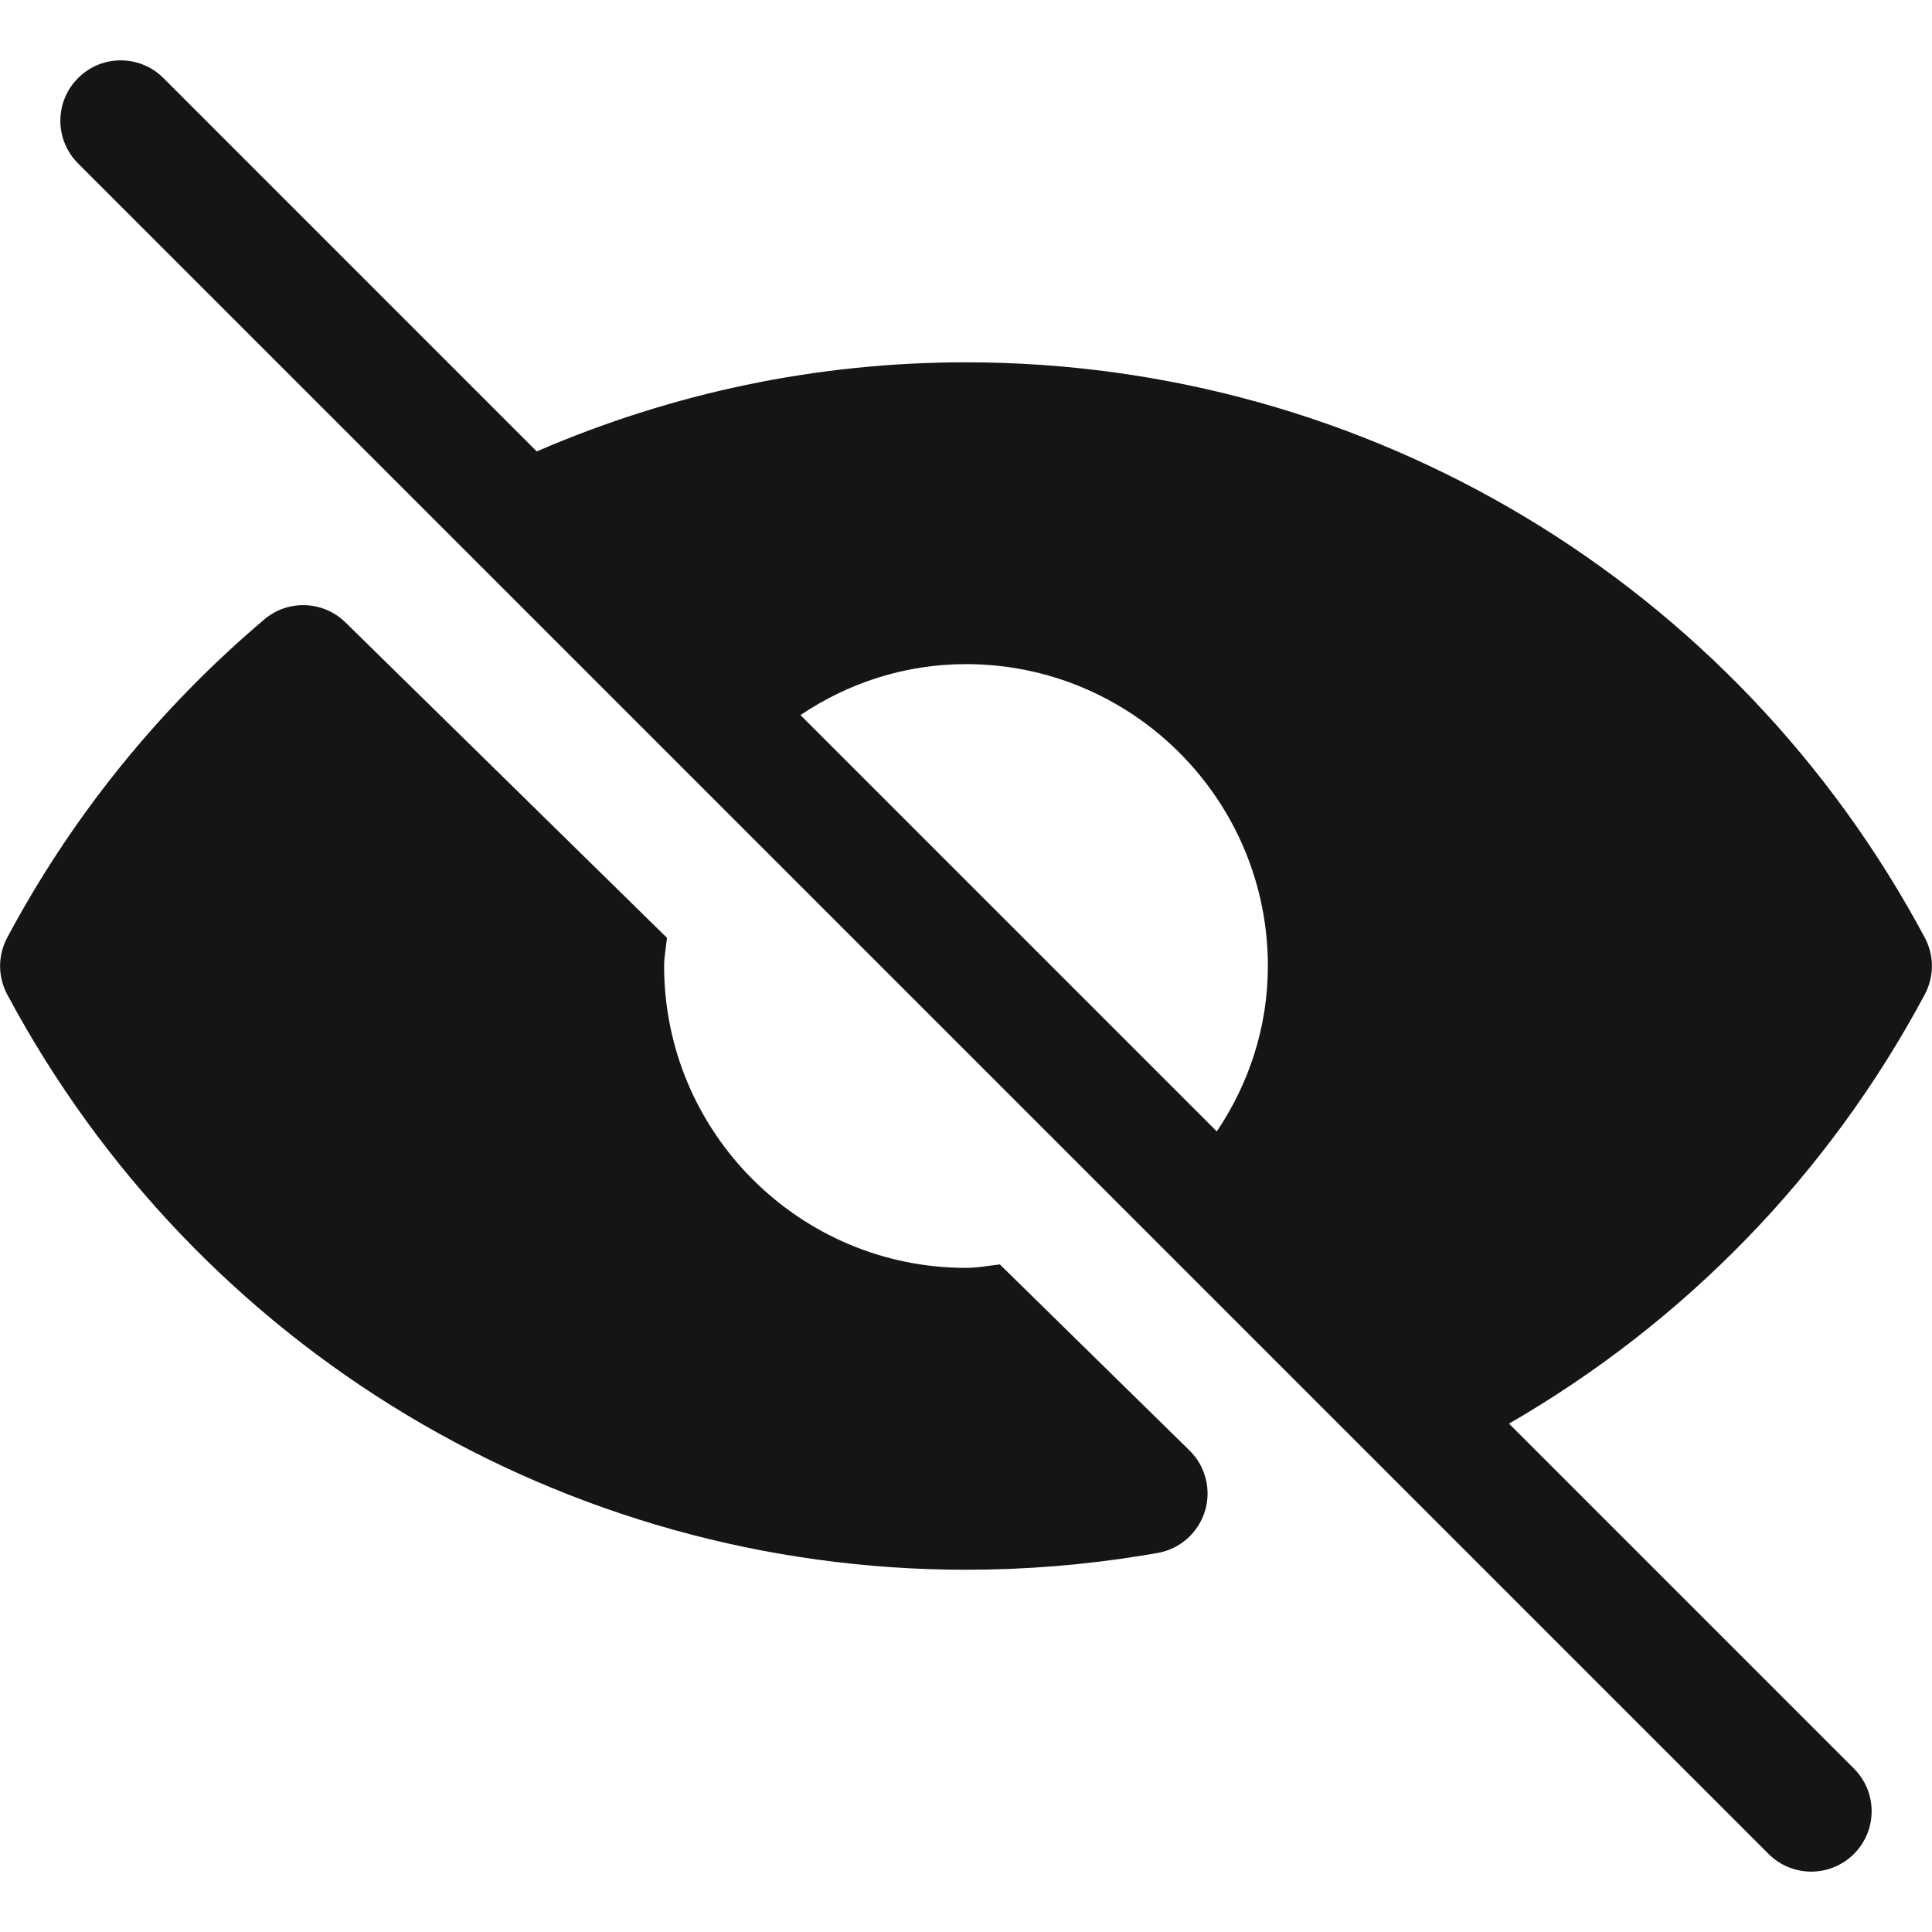 <?xml version="1.0" encoding="UTF-8"?><svg xmlns="http://www.w3.org/2000/svg" viewBox="0 0 32 32"><defs><style>.uuid-9a6fd554-2b52-44f2-9b31-f7788f475534{fill:none;}.uuid-9a6fd554-2b52-44f2-9b31-f7788f475534,.uuid-26c556f5-bdc0-4661-914e-beb855d3b5c0{stroke-width:0px;}.uuid-26c556f5-bdc0-4661-914e-beb855d3b5c0{fill:#151515;}</style></defs><g id="uuid-ec2fa201-2a26-465a-89a7-e9c483a90a28"><rect class="uuid-9a6fd554-2b52-44f2-9b31-f7788f475534" width="32" height="32"/></g><g id="uuid-0e6fd997-7b1e-44f9-918a-78608c42f98d"><path class="uuid-26c556f5-bdc0-4661-914e-beb855d3b5c0" d="M31.88,16.472c.158-.295.158-.648,0-.943-3.142-5.877-9.227-9.528-15.88-9.528-2.474,0-4.862.505-7.11,1.476L2.707,1.293c-.391-.391-1.023-.391-1.414,0s-.391,1.023,0,1.414l28,28c.195.195.451.293.707.293s.512-.098.707-.293c.391-.391.391-1.023,0-1.414l-5.713-5.713c2.915-1.685,5.292-4.126,6.886-7.108ZM13.258,11.844c.786-.529,1.724-.844,2.742-.844,2.757,0,5,2.243,5,5,0,1.018-.317,1.954-.846,2.74l-6.896-6.896Z"/><path class="uuid-26c556f5-bdc0-4661-914e-beb855d3b5c0" d="M16.562,20.943c-.187.021-.369.057-.562.057-2.757,0-5-2.243-5-5,0-.16.033-.311.047-.467l-5.324-5.223c-.37-.363-.954-.384-1.347-.049-1.747,1.48-3.179,3.253-4.256,5.268-.158.295-.158.648,0,.943,3.142,5.877,9.227,9.528,15.88,9.528.985,0,1.973-.08,2.941-.239l.226-.038c.371-.062.675-.328.788-.686s.015-.75-.254-1.014l-3.139-3.079Z"/></g></svg>